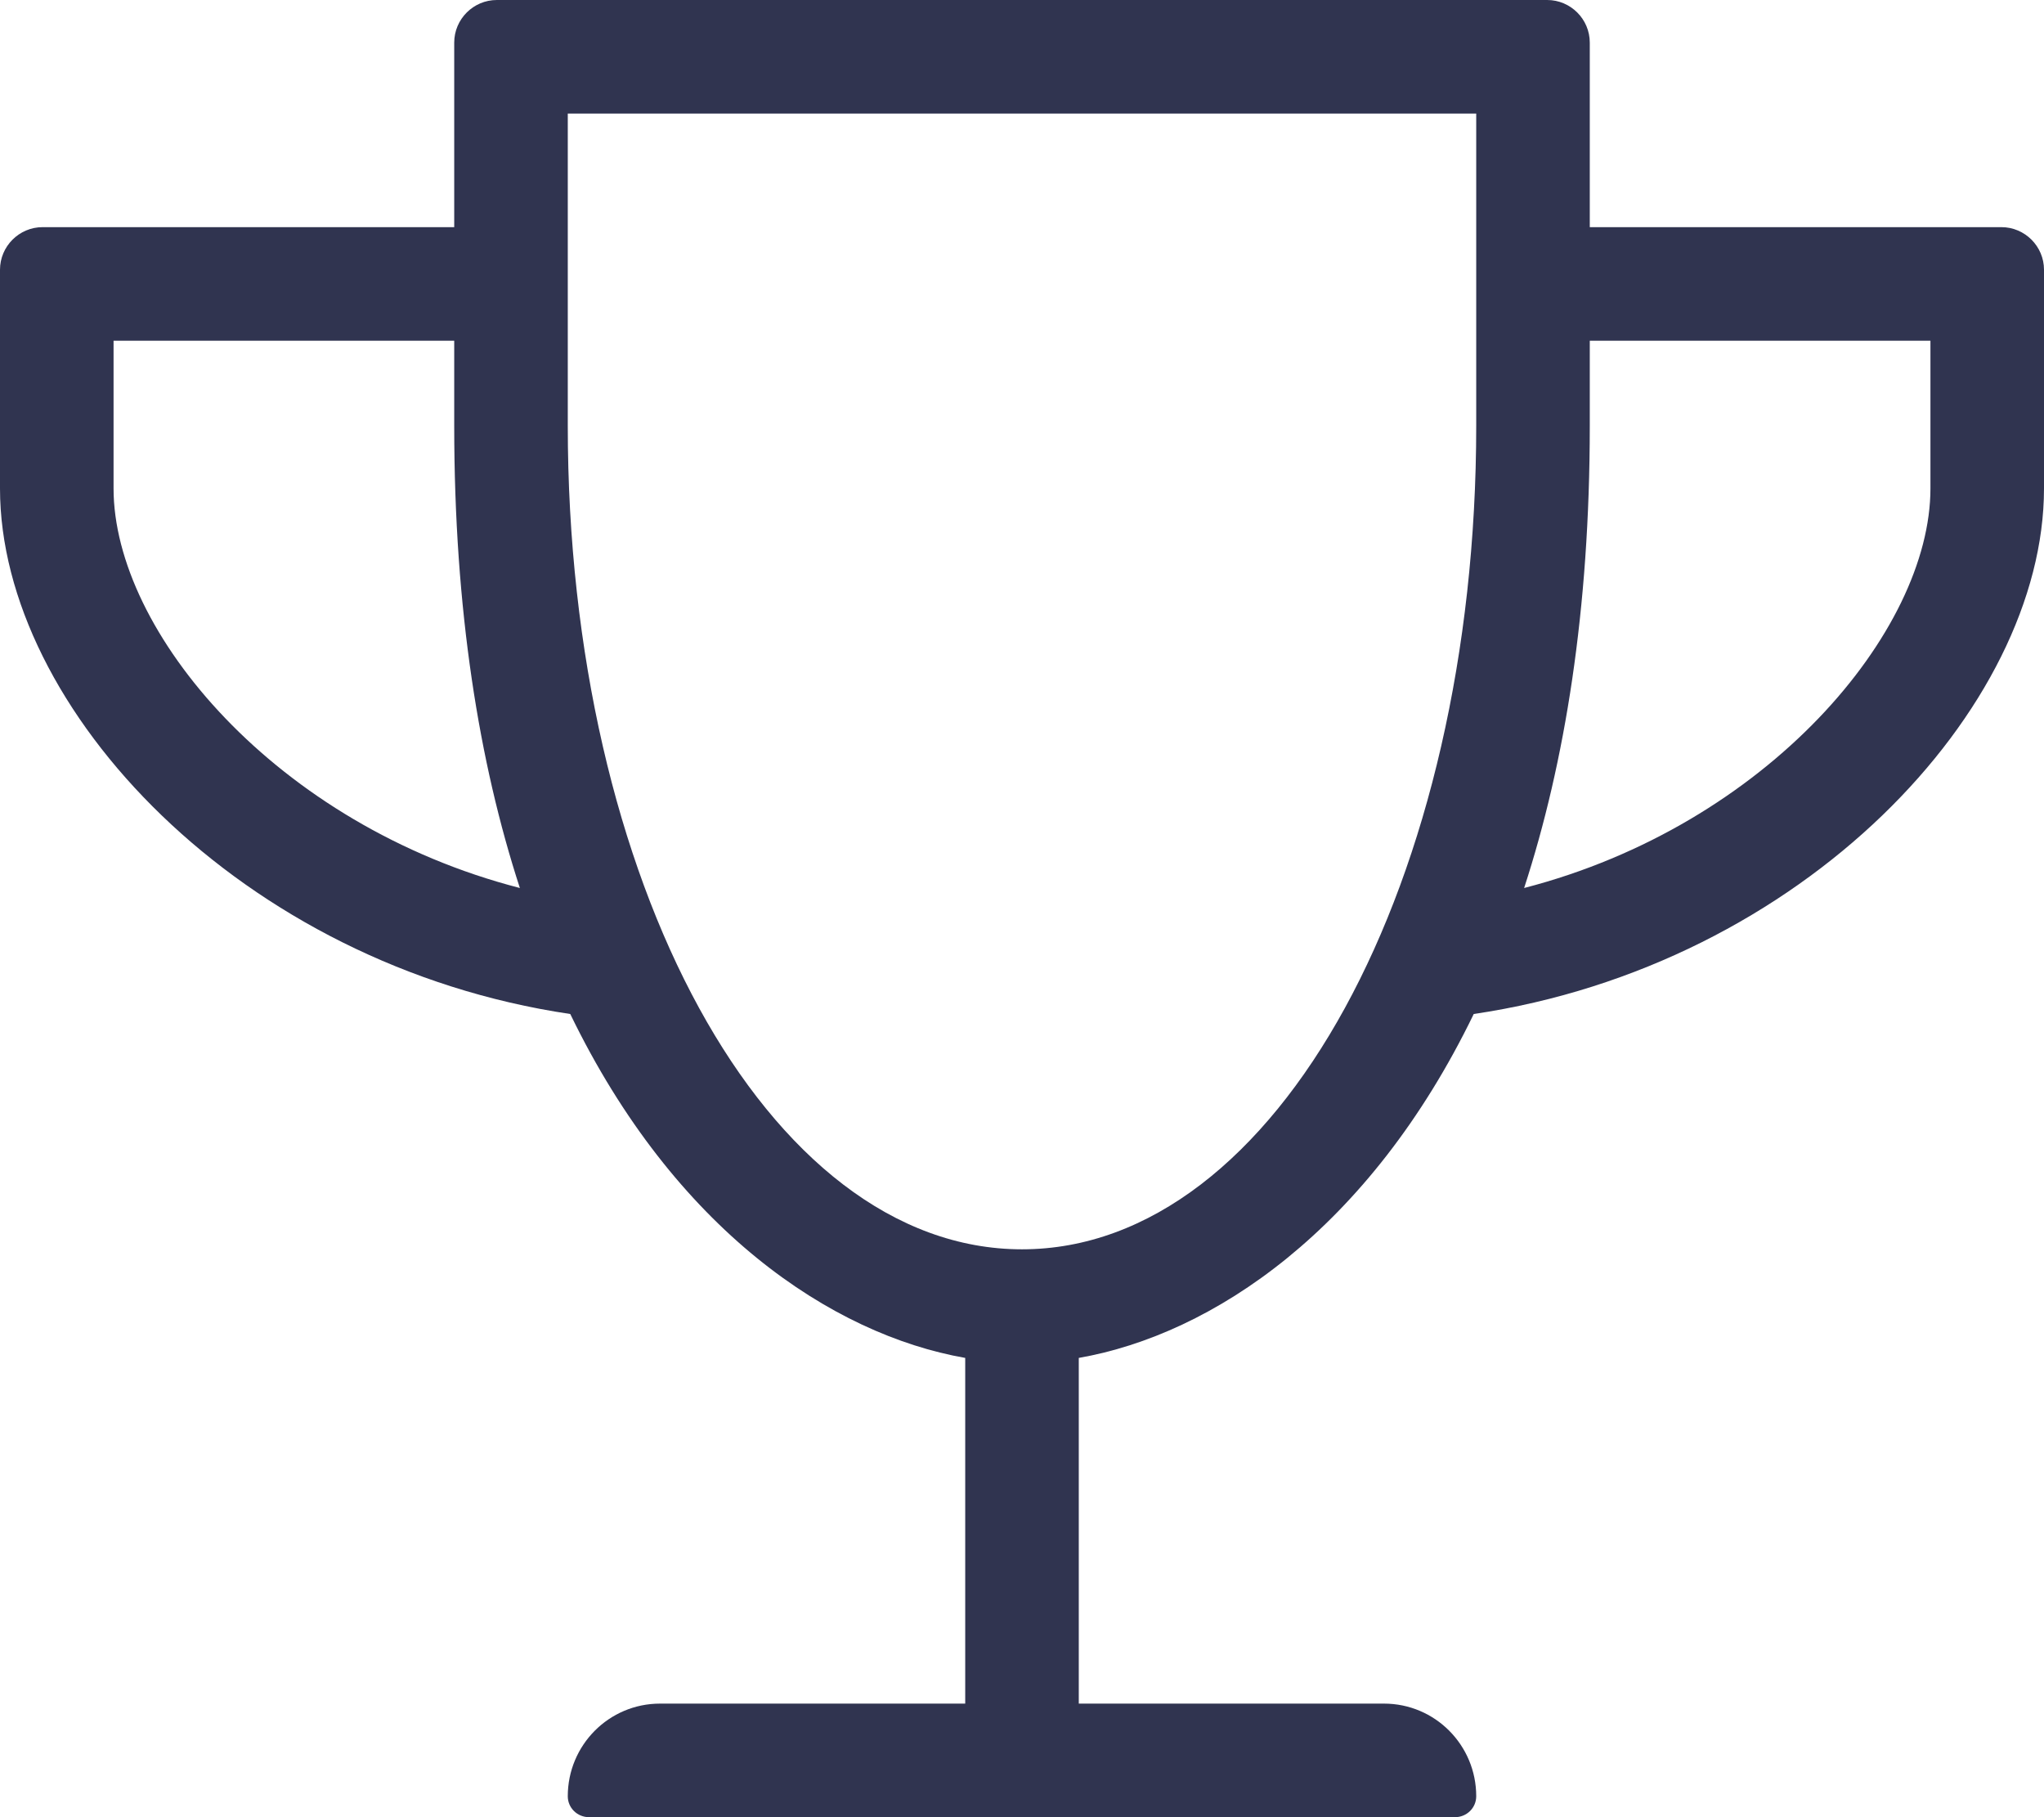<?xml version="1.0" encoding="UTF-8"?>
<svg width="576px" height="512px" viewBox="0 0 576 512" version="1.1" xmlns="http://www.w3.org/2000/svg" xmlns:xlink="http://www.w3.org/1999/xlink">
    <title>trophy</title>
    <g id="Page-1" stroke="none" stroke-width="1" fill="none" fill-rule="evenodd">
        <g id="trophy" fill="#303450" fill-rule="nonzero">
            <path d="M448,64 L448,12 C448,5.4 442.6,0 436,0 L140,0 C133.4,0 128,5.4 128,12 L128,64 L12,64 C5.4,64 0,69.4 0,76 L0,137.6 C0,199.7 68.1,272 160.7,285.7 C190.1,346.4 234.4,376 272,382.6 L272,480 L186,480 C171.6,480 160,491.7 160,506.1 C160,509.4 162.7,512 166,512 L410,512 C413.3,512 416,509.4 416,506.1 C416,491.7 404.4,480 390,480 L304,480 L304,382.6 C341.7,376 385.9,346.4 415.3,285.7 C508,272 576,199.6 576,137.6 L576,76 C576,69.4 570.6,64 564,64 L448,64 Z M32,137.6 L32,96 L128,96 L128,120 C128,171.8 135,214.9 146.5,250.2 C77.9,232.5 32,178 32,137.6 Z M288,352 C216,352 160,248 160,120 L160,32 L416,32 L416,120 C416,248 360,352 288,352 Z M544,137.6 C544,178 498,232.5 429.5,250.2 C441,214.9 448,171.8 448,120 L448,96 L544,96 L544,137.6 Z" id="Shape"></path>
        </g>
    </g>
</svg>